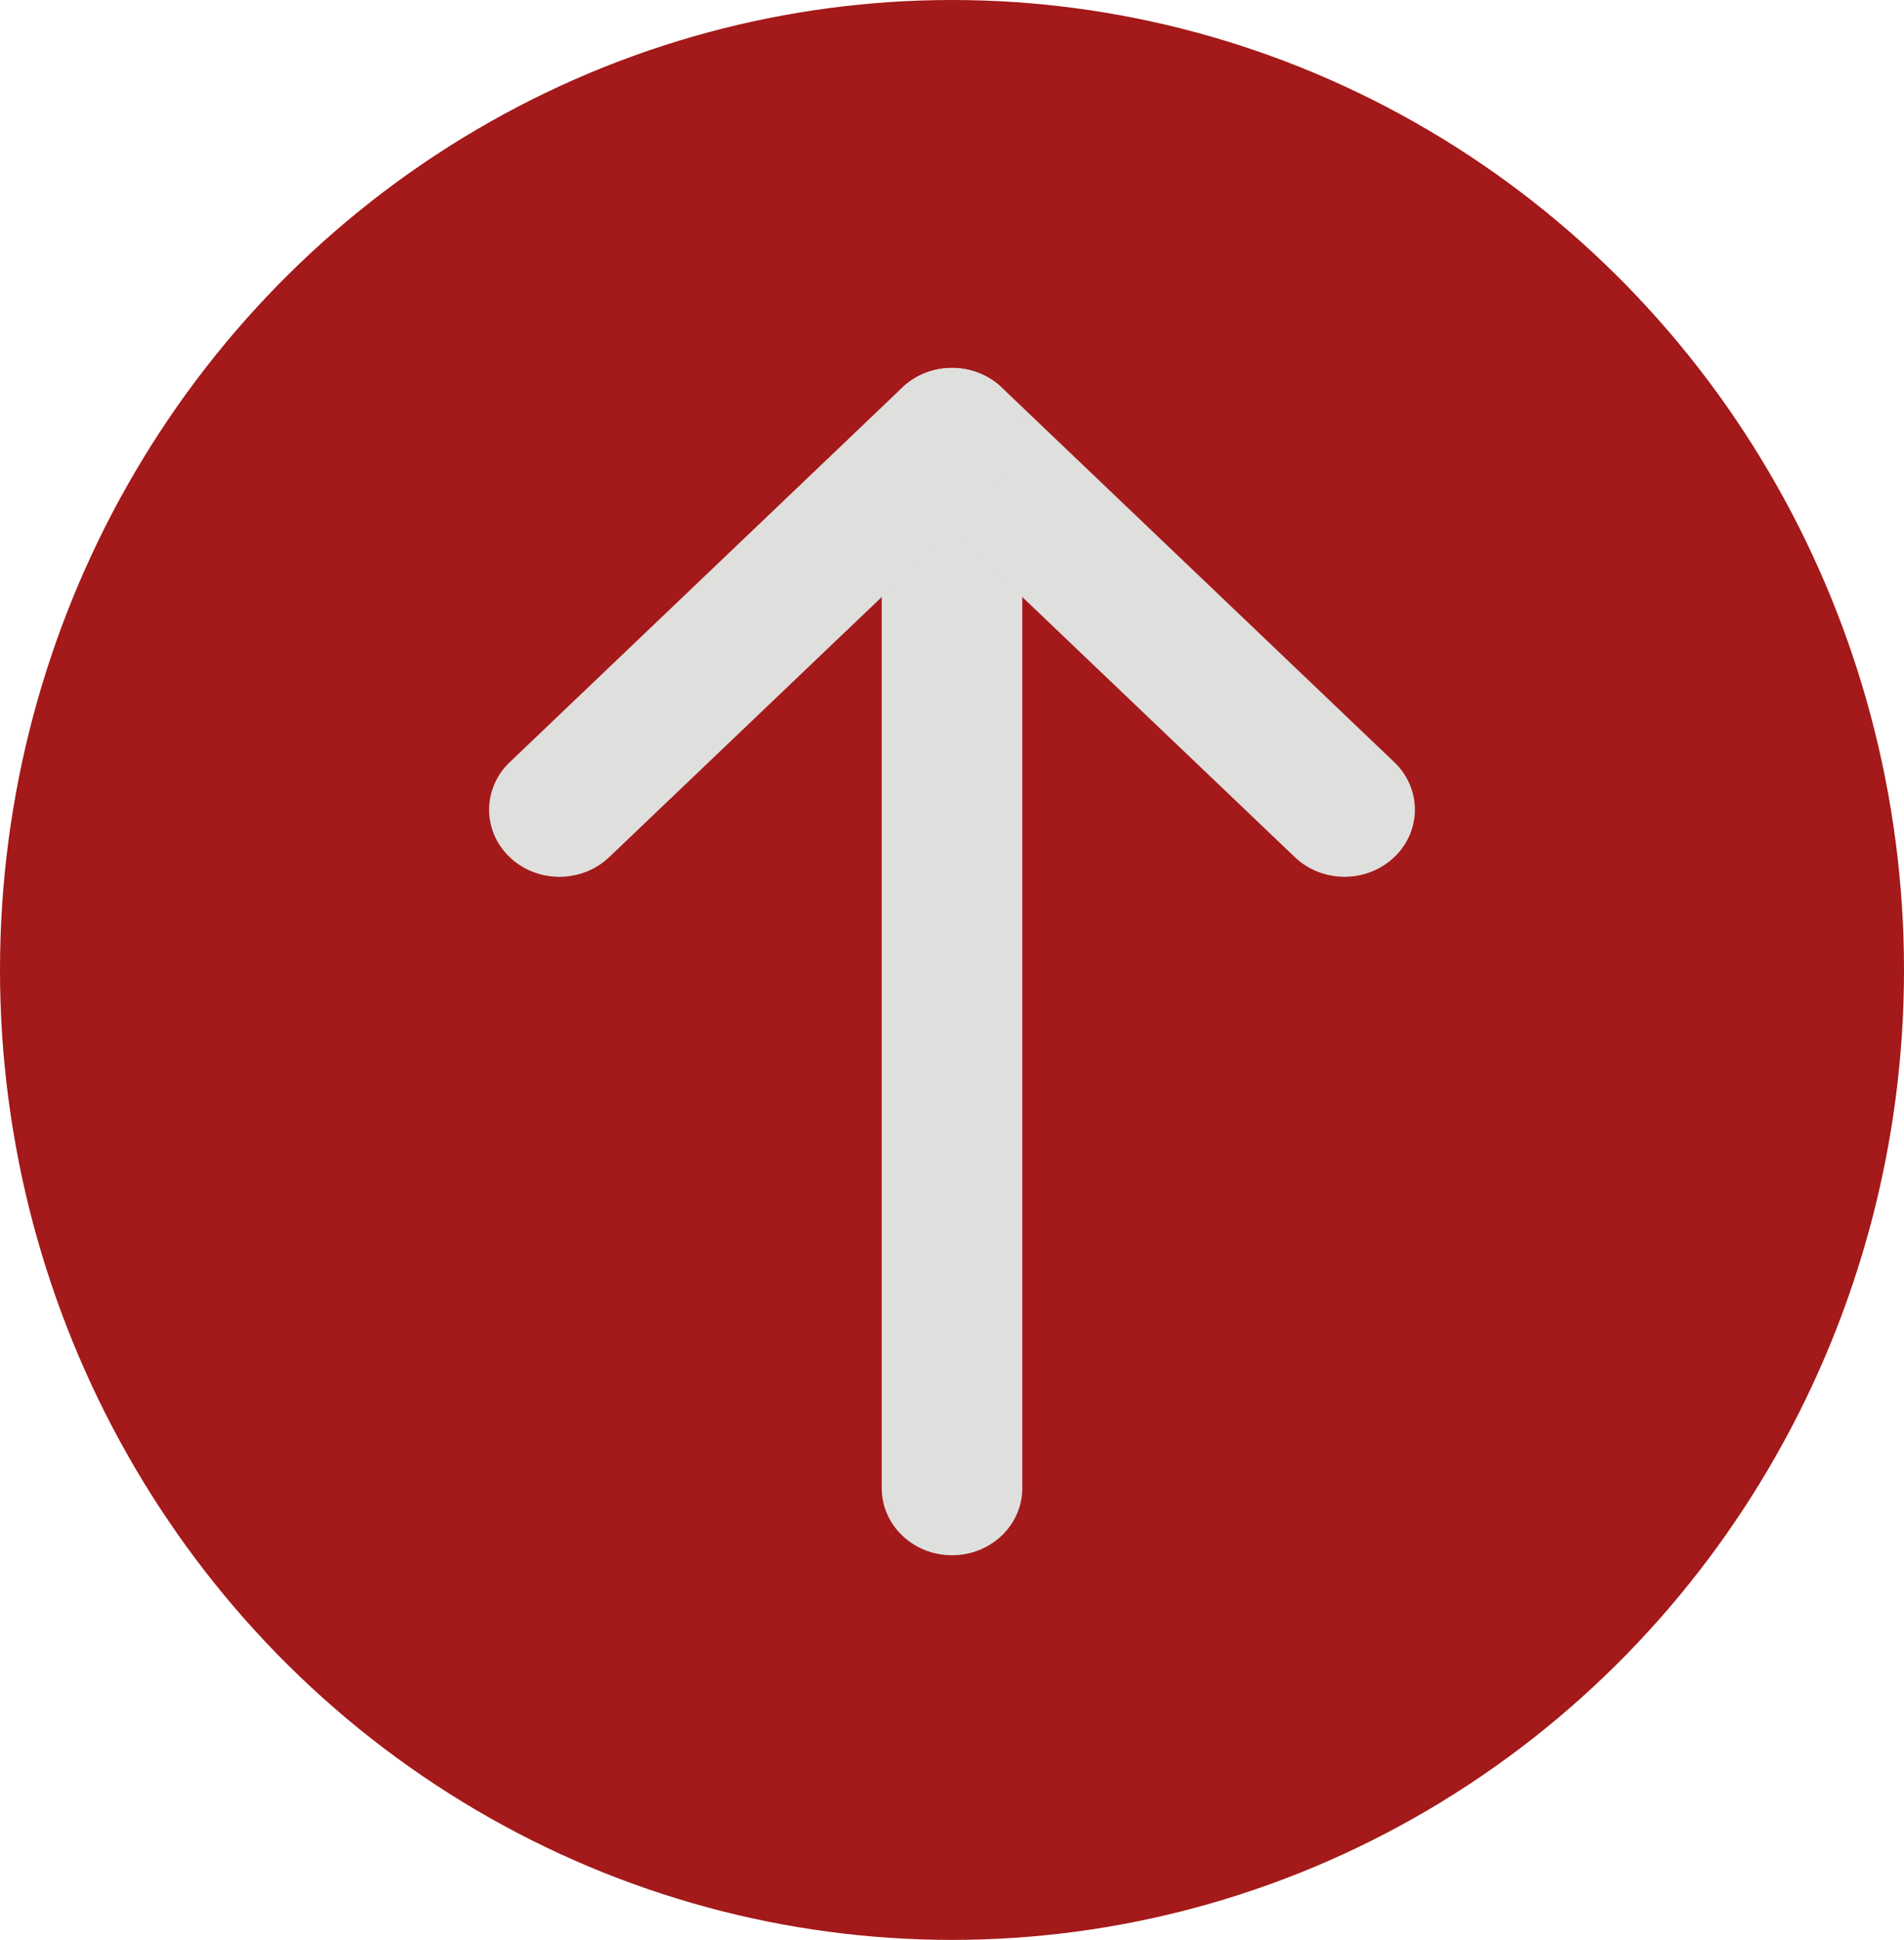 <svg width="109" height="111" viewBox="0 0 109 111" fill="none" xmlns="http://www.w3.org/2000/svg">
<ellipse cx="54.5" cy="55.5" rx="54.5" ry="55.5" fill="#A41919"/>
<g clip-path="url(#clip0_220_1297)">
<path d="M58.524 26.557C58.524 24.437 56.723 22.719 54.501 22.719C52.279 22.719 50.477 24.437 50.477 26.557V85.153C50.477 87.273 52.279 88.992 54.501 88.992C56.723 88.992 58.524 87.273 58.524 85.153V26.557Z" fill="#DFDFDE"/>
<path d="M57.351 22.176C55.778 20.676 53.228 20.676 51.656 22.176C50.083 23.676 50.083 26.109 51.656 27.609L74.125 49.044C75.698 50.545 78.248 50.545 79.82 49.044C81.393 47.544 81.393 45.111 79.82 43.611L57.351 22.176Z" fill="#DFDFDE"/>
<path d="M29.18 43.614C27.607 45.114 27.607 47.547 29.179 49.047C30.752 50.547 33.301 50.546 34.874 49.046L57.343 27.611C58.916 26.111 58.916 23.678 57.344 22.178C55.772 20.678 53.222 20.679 51.649 22.179L29.18 43.614Z" fill="#DFDFDE"/>
</g>
<defs>
<clipPath id="clip0_220_1297">
<rect width="53" height="67.94" fill="white" transform="translate(28 21.052)"/>
</clipPath>
</defs>
</svg>
